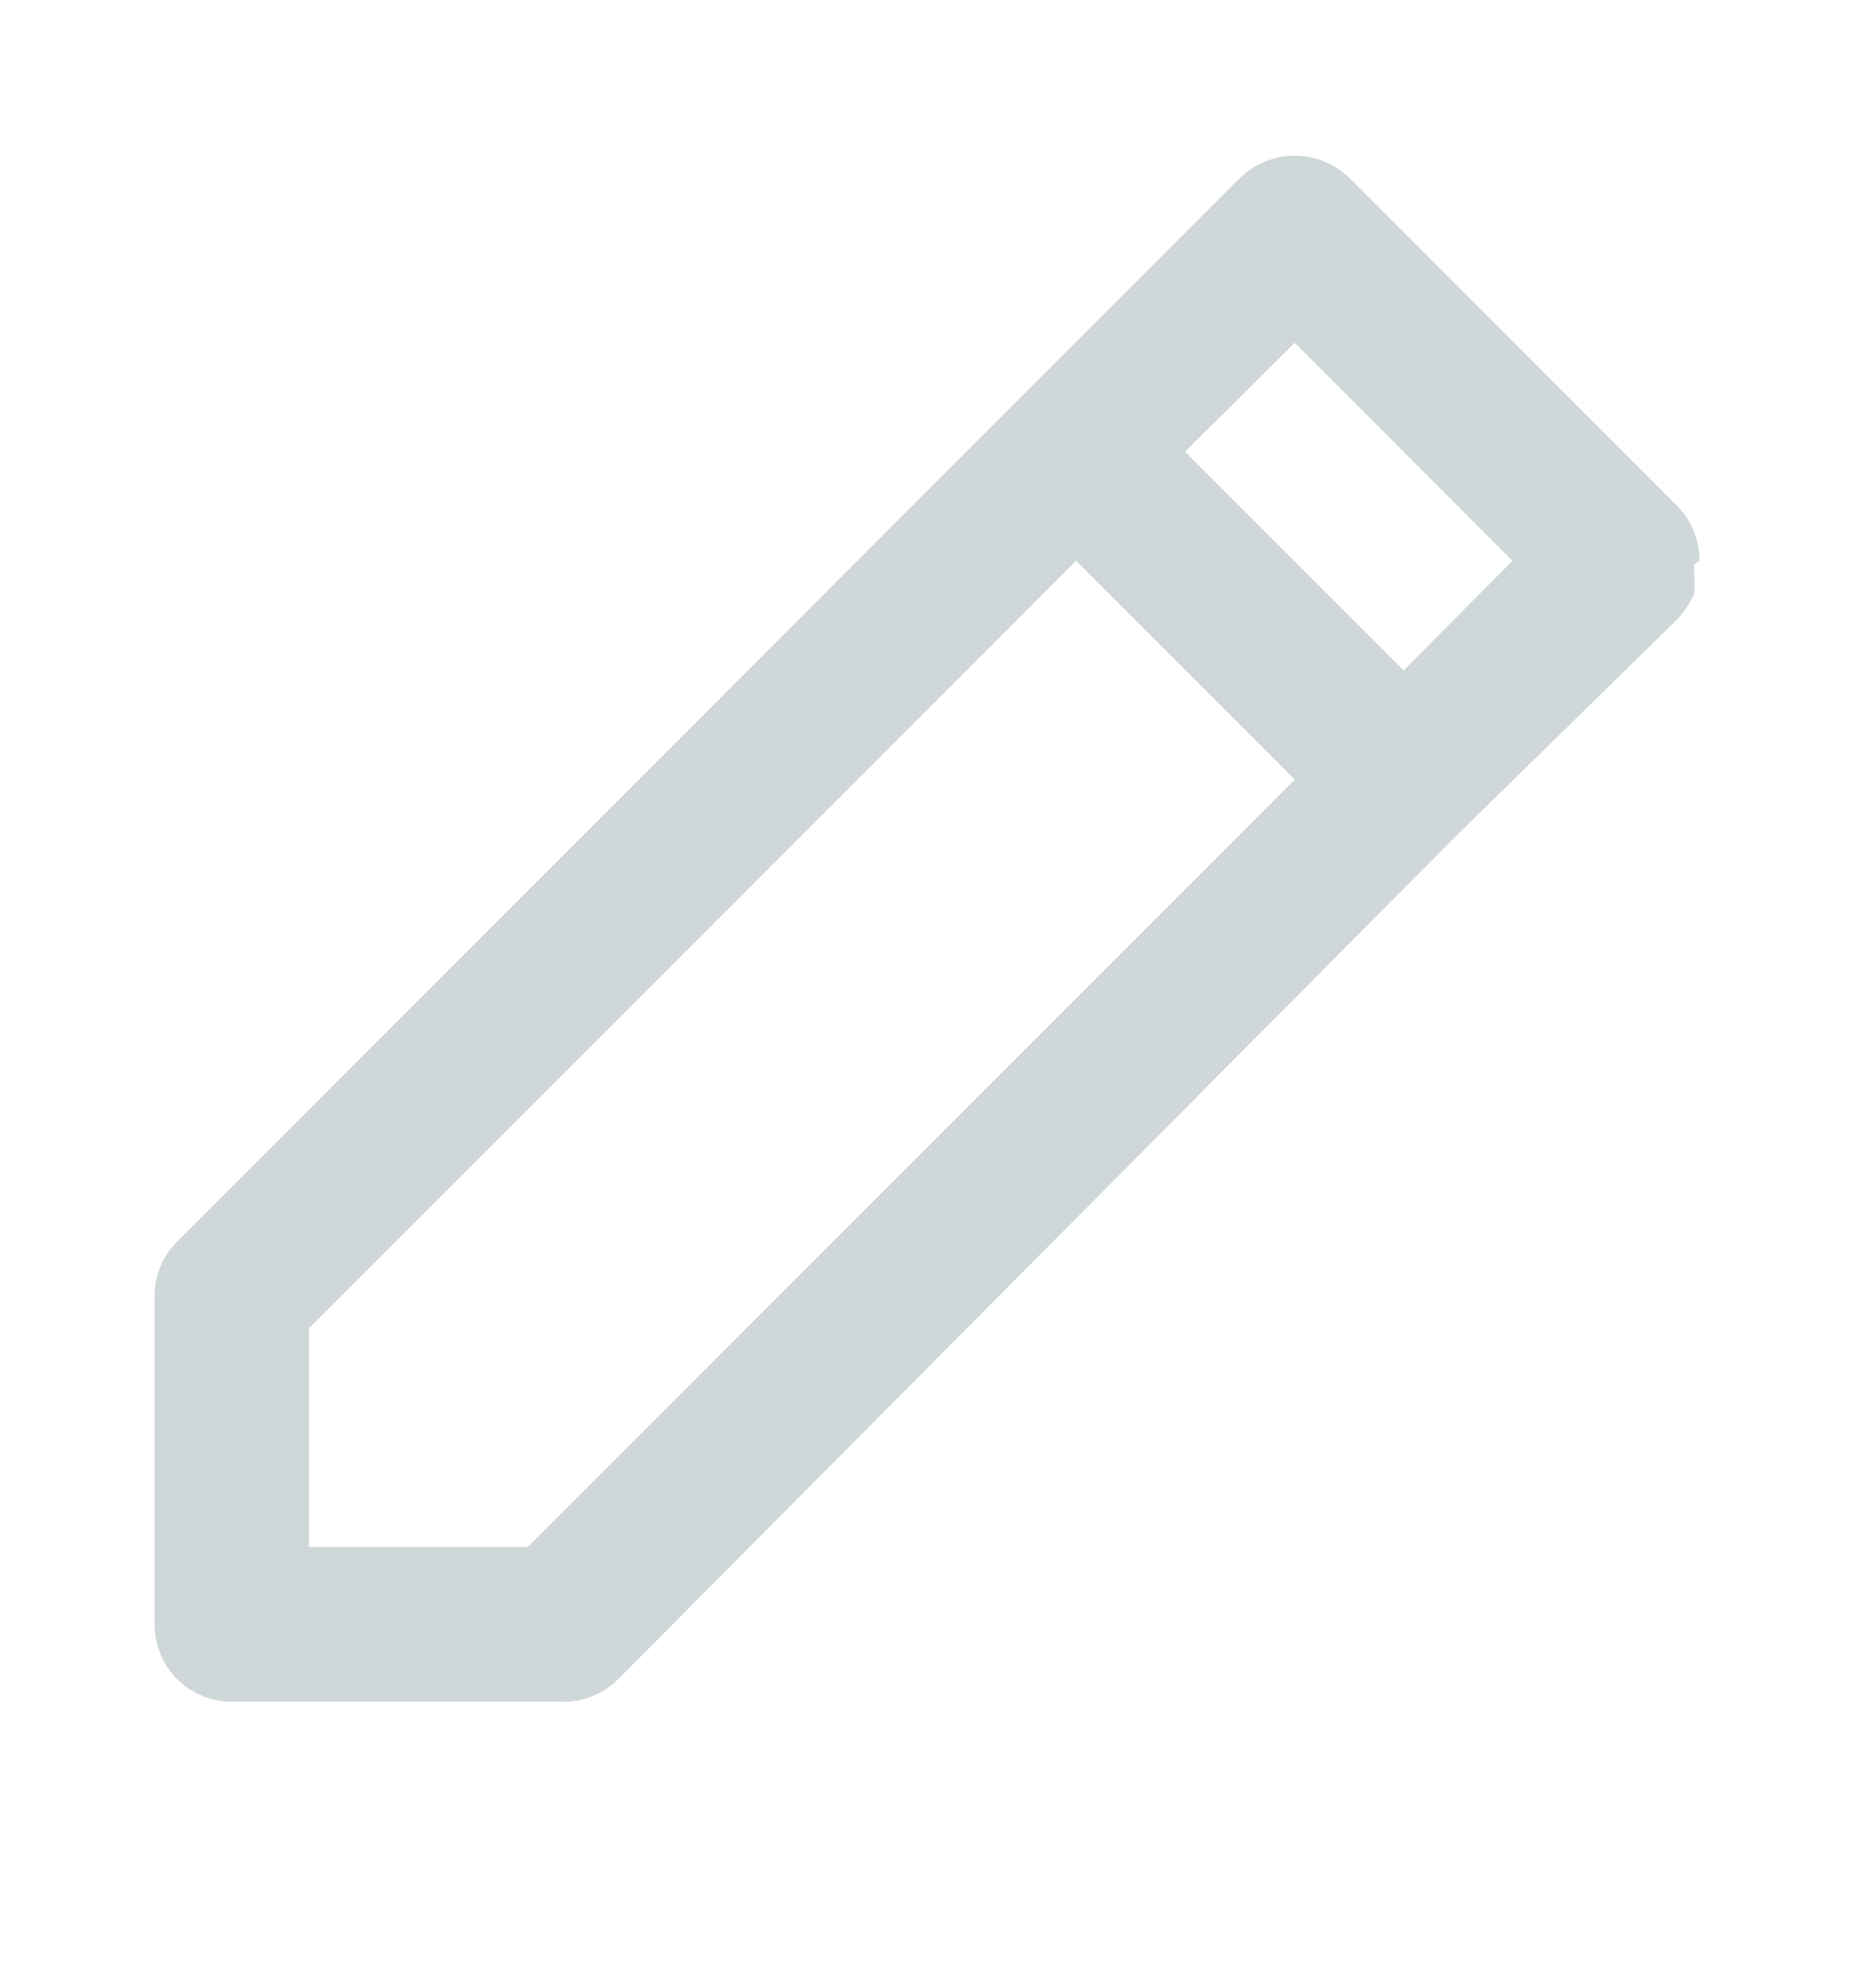 <svg width="14" height="15" viewBox="0 0 14 15" fill="none" xmlns="http://www.w3.org/2000/svg">
<path d="M12.833 4.232C12.834 4.155 12.819 4.079 12.79 4.008C12.761 3.937 12.718 3.872 12.664 3.818L10.191 1.344C10.136 1.29 10.072 1.248 10.001 1.219C9.929 1.19 9.853 1.175 9.777 1.175C9.7 1.175 9.624 1.19 9.553 1.219C9.482 1.248 9.417 1.29 9.362 1.344L7.712 2.995L1.336 9.371C1.282 9.426 1.239 9.49 1.21 9.561C1.181 9.632 1.166 9.708 1.167 9.785V12.259C1.167 12.413 1.228 12.562 1.337 12.671C1.447 12.78 1.595 12.842 1.75 12.842H4.223C4.305 12.846 4.386 12.834 4.463 12.804C4.539 12.775 4.609 12.73 4.667 12.673L11.007 6.297L12.664 4.675C12.717 4.619 12.761 4.554 12.792 4.483C12.798 4.436 12.798 4.389 12.792 4.343C12.795 4.316 12.795 4.288 12.792 4.261L12.833 4.232ZM3.984 11.675H2.333V10.024L8.126 4.232L9.777 5.883L3.984 11.675ZM10.599 5.06L8.948 3.409L9.777 2.587L11.421 4.232L10.599 5.06Z" fill="#CFD7D9"/>
</svg>
